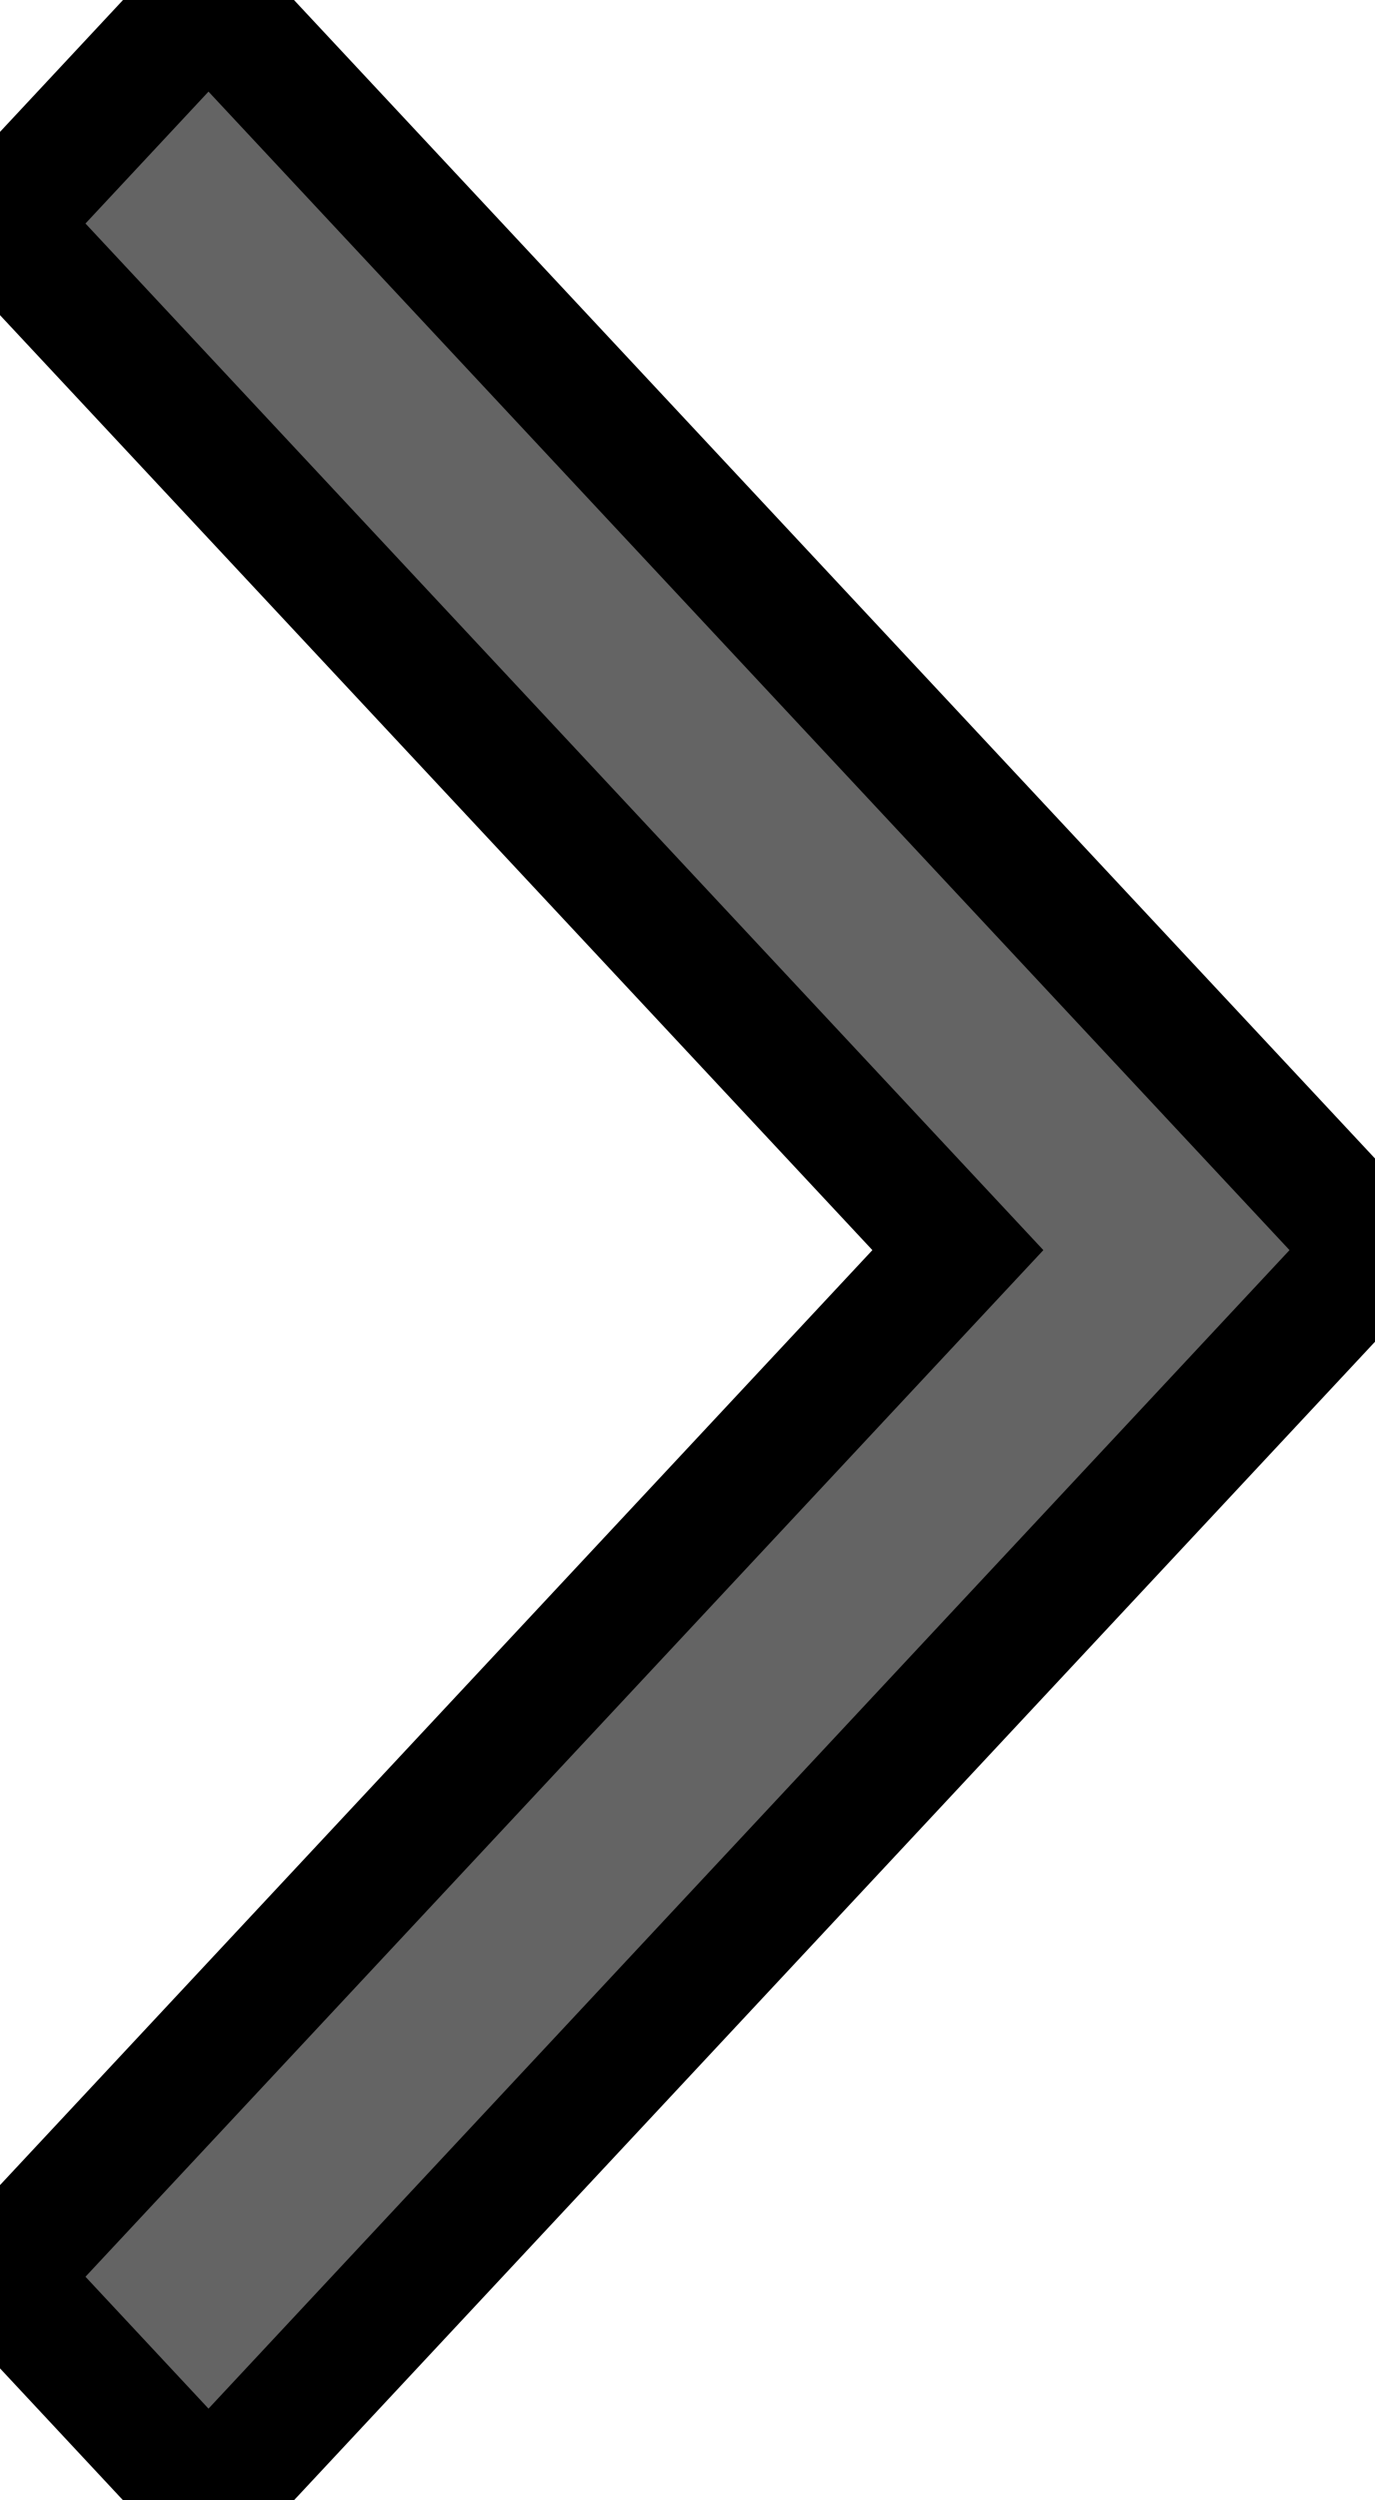 <svg width="11" height="20" viewBox="0 0 11 20" fill="none" xmlns="http://www.w3.org/2000/svg">
<path d="M11 10L1.668 1.19209e-06L0 1.788L7.663 10L0 18.212L1.668 20L11 10Z" fill="#7D7D7D"/>
<path d="M11 10L1.668 1.19209e-06L0 1.788L7.663 10L0 18.212L1.668 20L11 10Z" fill="black" fill-opacity="0.2"/>
<path d="M11 10L1.668 1.19209e-06L0 1.788L7.663 10L0 18.212L1.668 20L11 10Z" stroke="black"/>
</svg>
